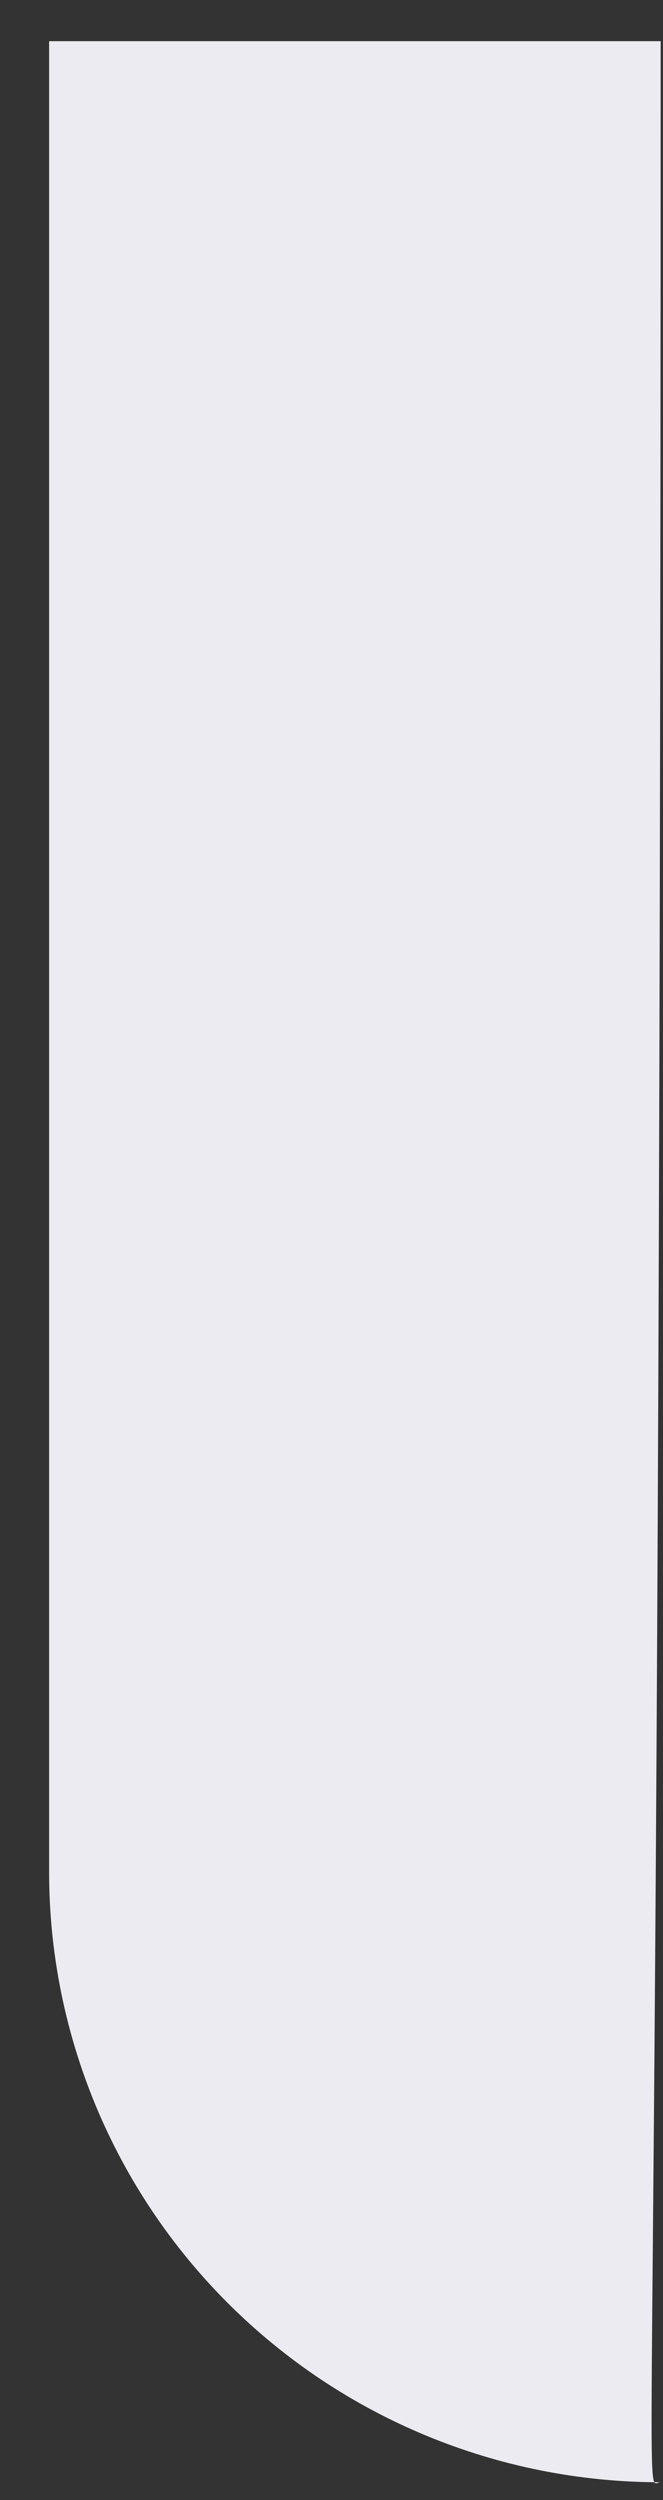 <?xml version="1.0" encoding="UTF-8" standalone="no"?><svg width='13' height='49' viewBox='0 0 13 49' fill='none' xmlns='http://www.w3.org/2000/svg'>
<rect x="0" y="0" width="13" height="49" fill="#333333" stroke="none"/>
<path d='M12.954 0.807C12.954 51.203 12.554 48.652 12.954 48.652C9.774 48.652 6.724 47.392 4.475 45.148C2.227 42.905 0.963 39.863 0.963 36.691V0.807H12.954Z' fill='#EDEBF2'/>
</svg>
